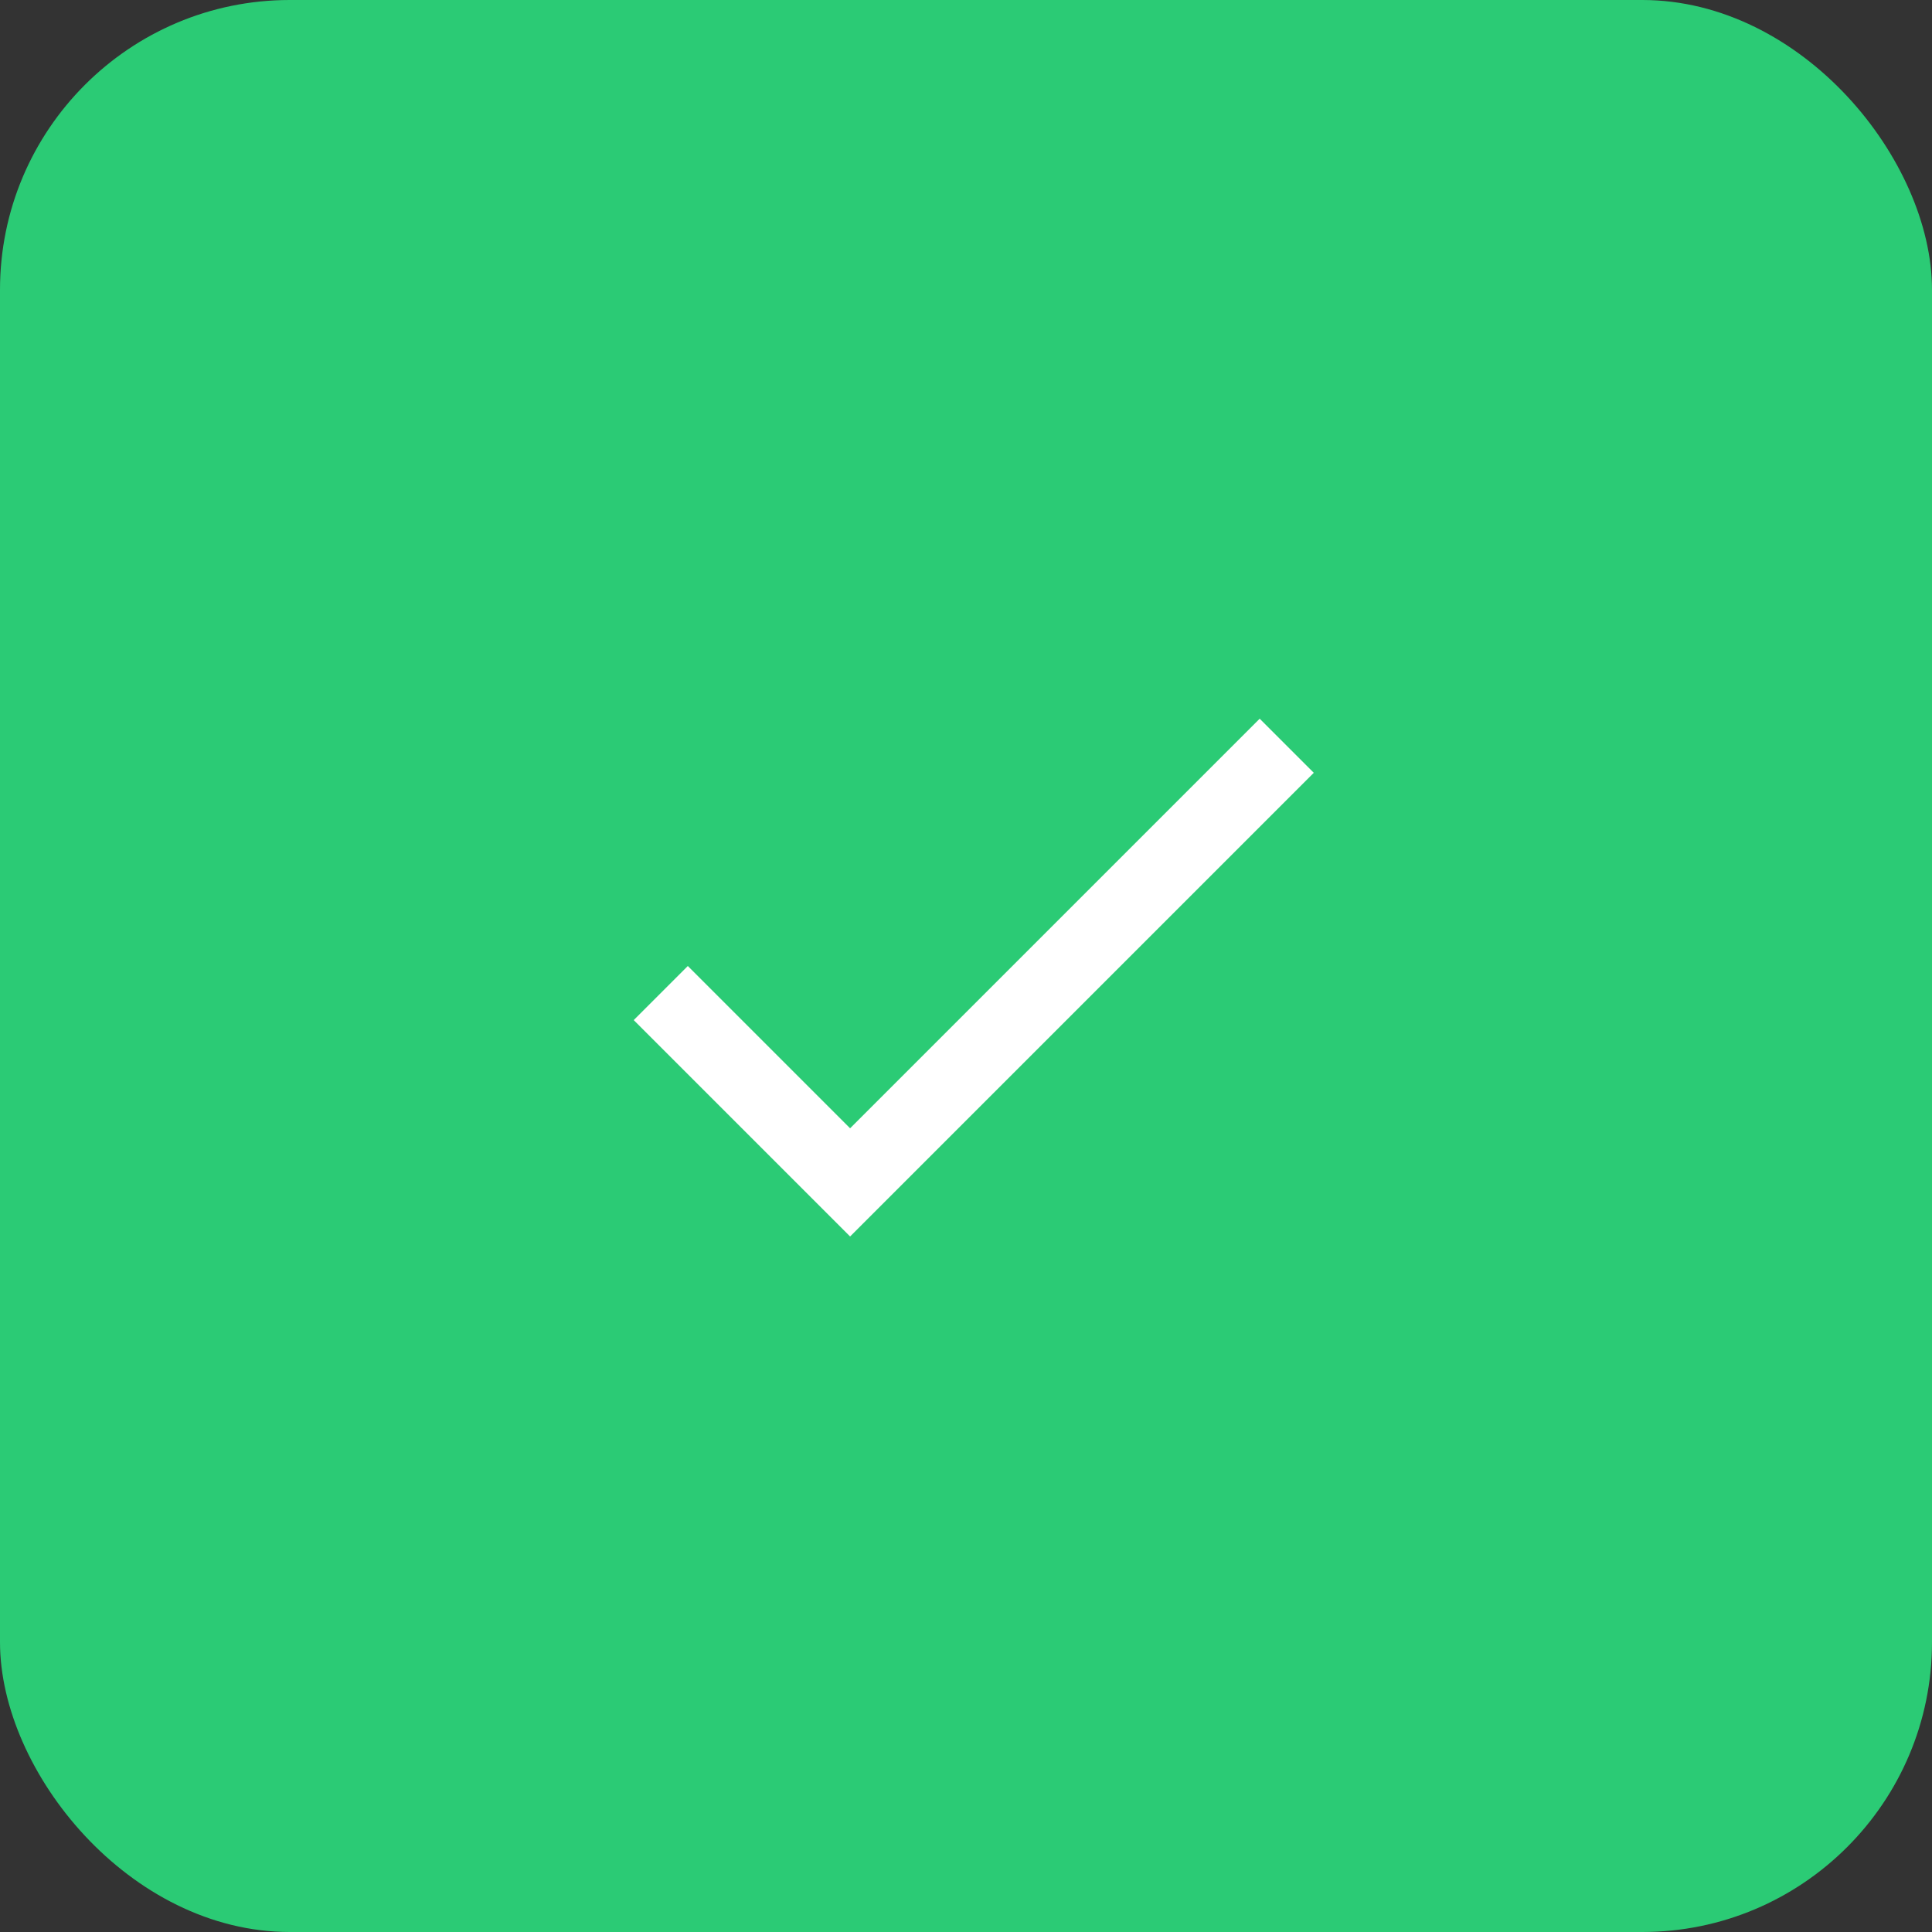 <svg width="100" height="100" viewBox="0 0 100 100" fill="none" xmlns="http://www.w3.org/2000/svg">
<rect x="0" y="0" width="100" height="100" fill="#333333" stroke="none"/>
<rect width="100" height="100" rx="15" fill="#2BCB75"/>
<path d="M44.001 58.4L35.601 50L32.801 52.8L44.001 64L68.001 40L65.201 37.2L44.001 58.4Z" fill="white"/>
</svg>
